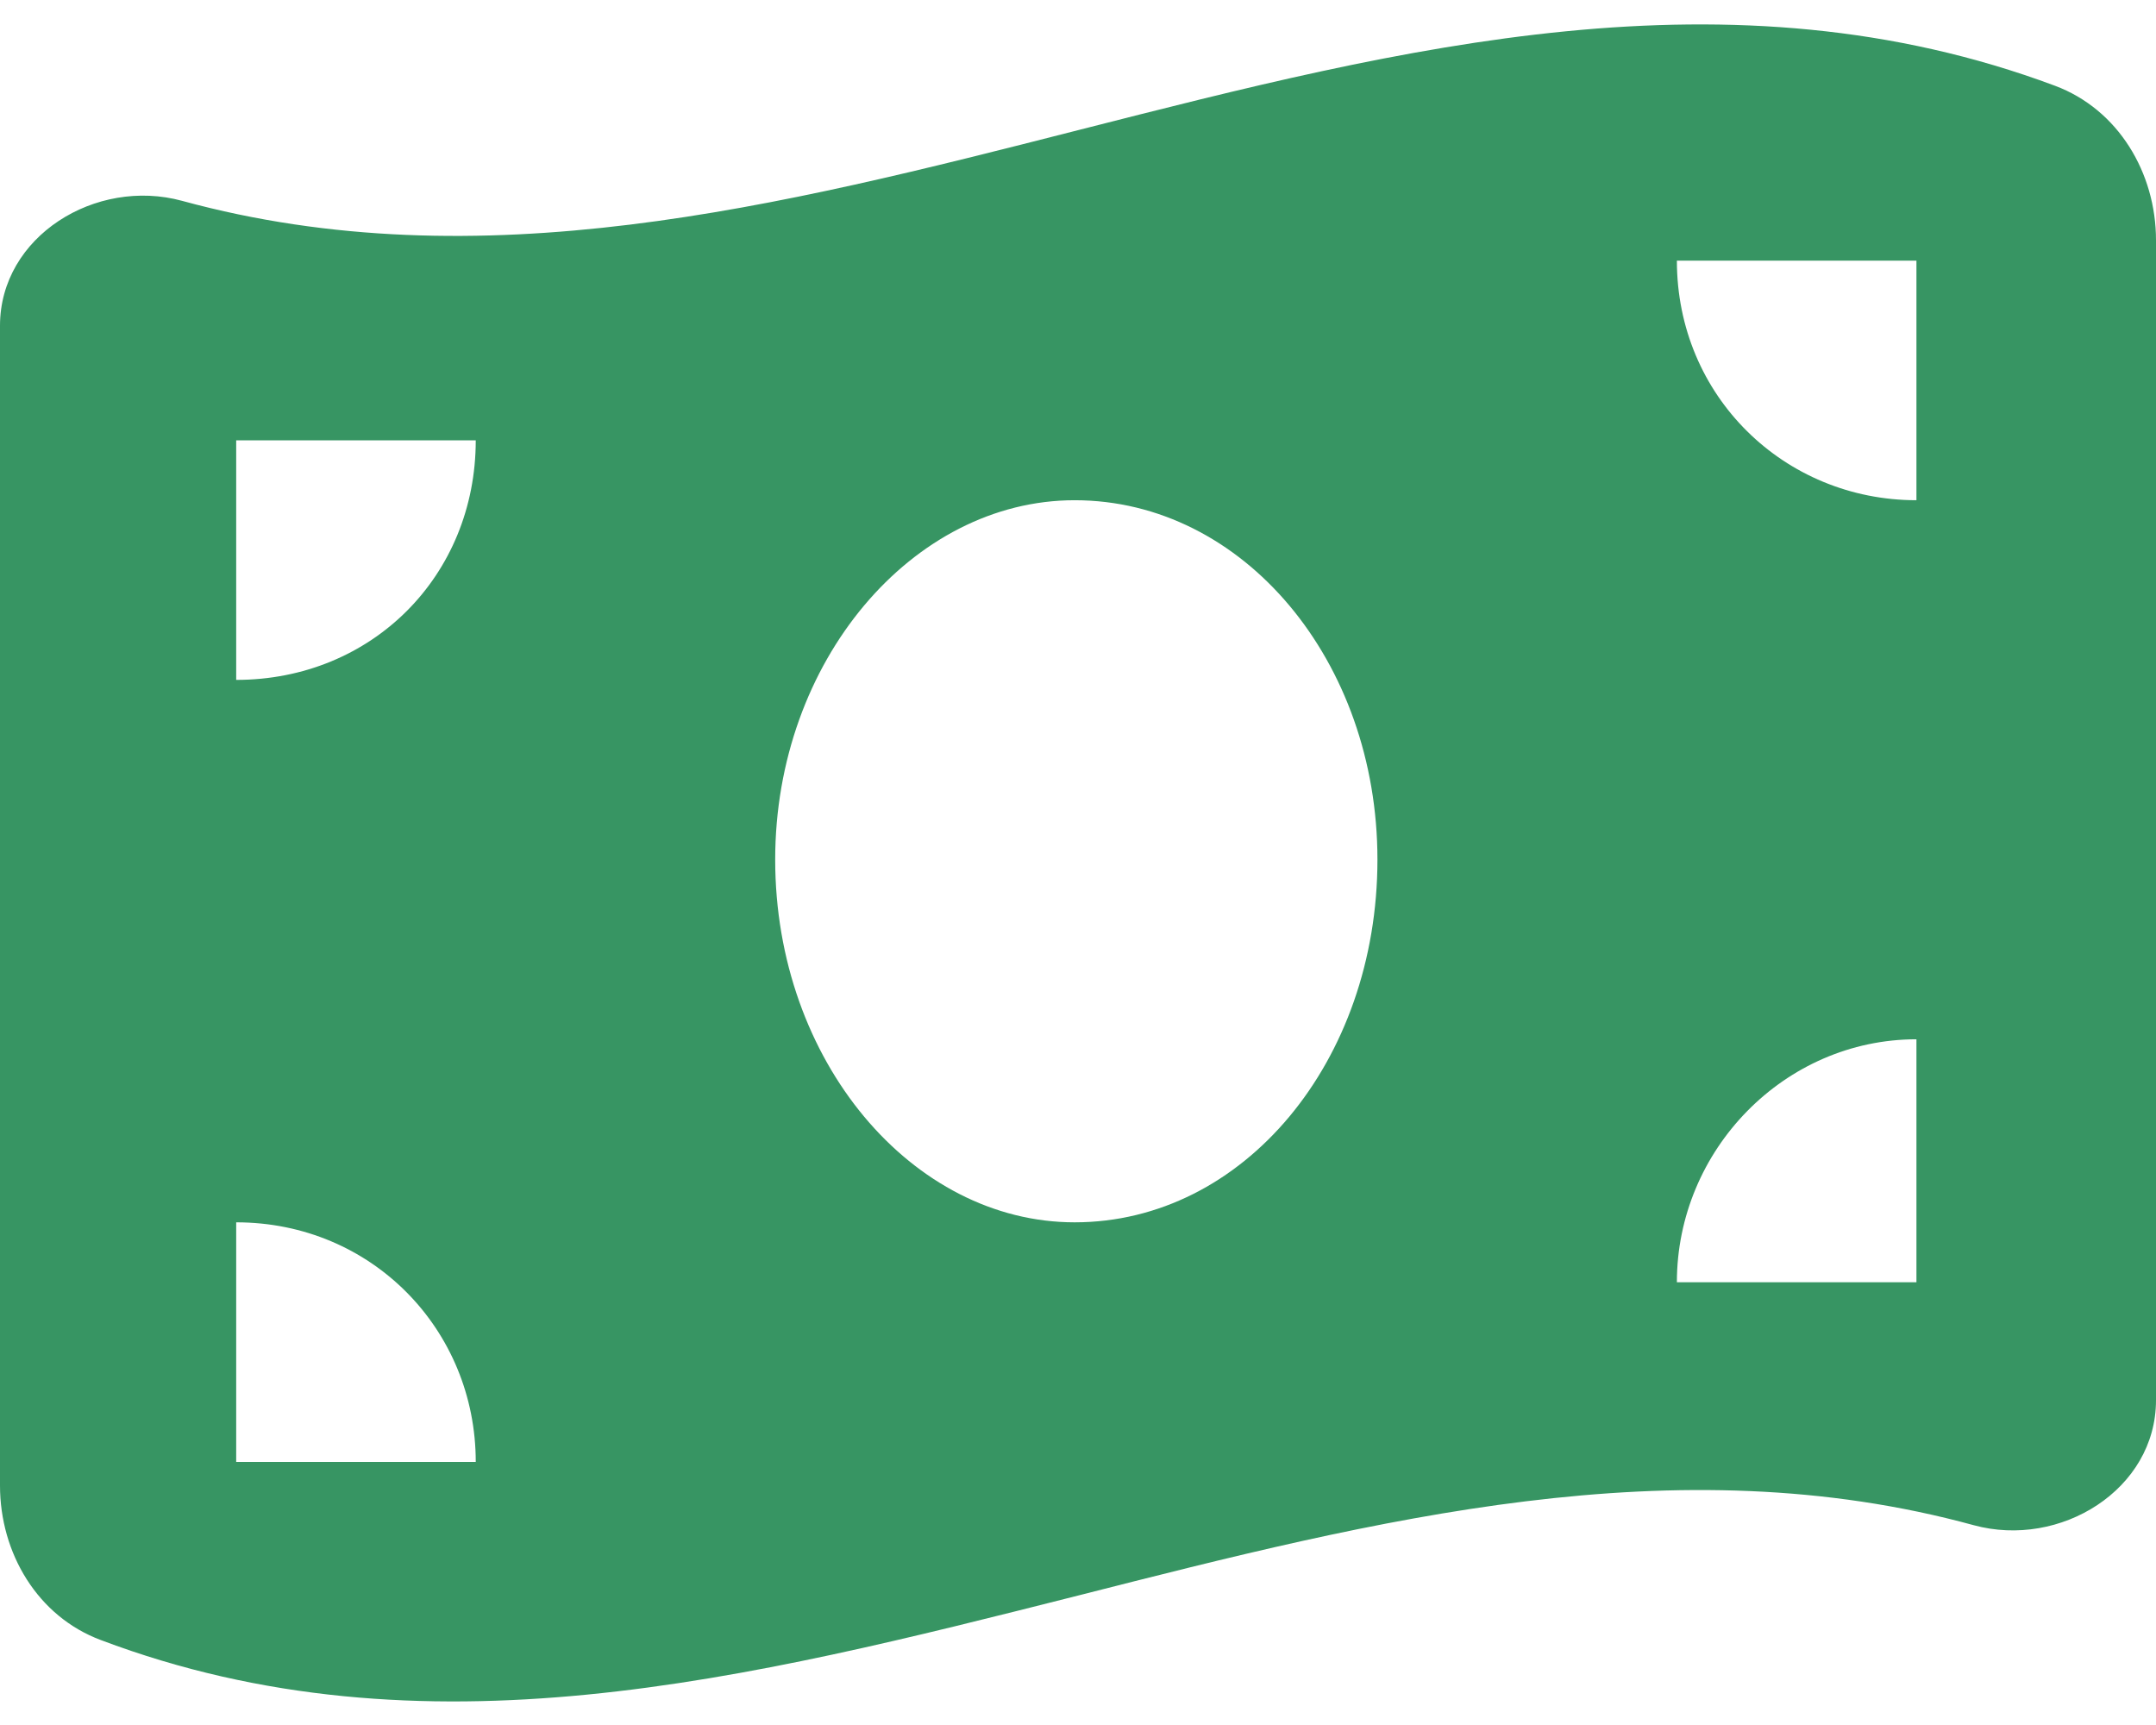 <svg width="80" height="64" viewBox="0 0 80 64" fill="none" xmlns="http://www.w3.org/2000/svg">
<path d="M6.758 7.452C17.833 10.475 28.917 7.655 40 4.83C52.083 1.75 64.167 -1.33 76.25 3.181C78.597 4.057 80 6.409 80 8.914V51.948C80 55.267 76.444 57.462 73.236 56.587C62.167 53.559 51.083 56.378 40 59.198C27.792 62.281 15.708 65.364 3.746 60.85C1.397 59.975 0 57.628 0 55.114V12.087C0 8.766 3.557 6.577 6.758 7.452ZM39.875 45.35C46.139 45.35 51.111 39.378 51.111 31.892C51.111 24.531 46.139 18.559 39.875 18.559C33.861 18.559 28.764 24.531 28.764 31.892C28.764 39.378 33.861 45.35 39.875 45.35ZM8.764 54.239H17.653C17.653 49.337 13.799 45.35 8.764 45.35V54.239ZM8.764 16.337V25.225C13.799 25.225 17.653 21.364 17.653 16.337H8.764ZM71.111 38.559C66.208 38.559 62.222 42.67 62.222 47.573H71.111V38.559ZM62.222 9.67C62.222 14.698 66.208 18.559 71.111 18.559V9.67H62.222Z" fill="#379563"/>
</svg>
